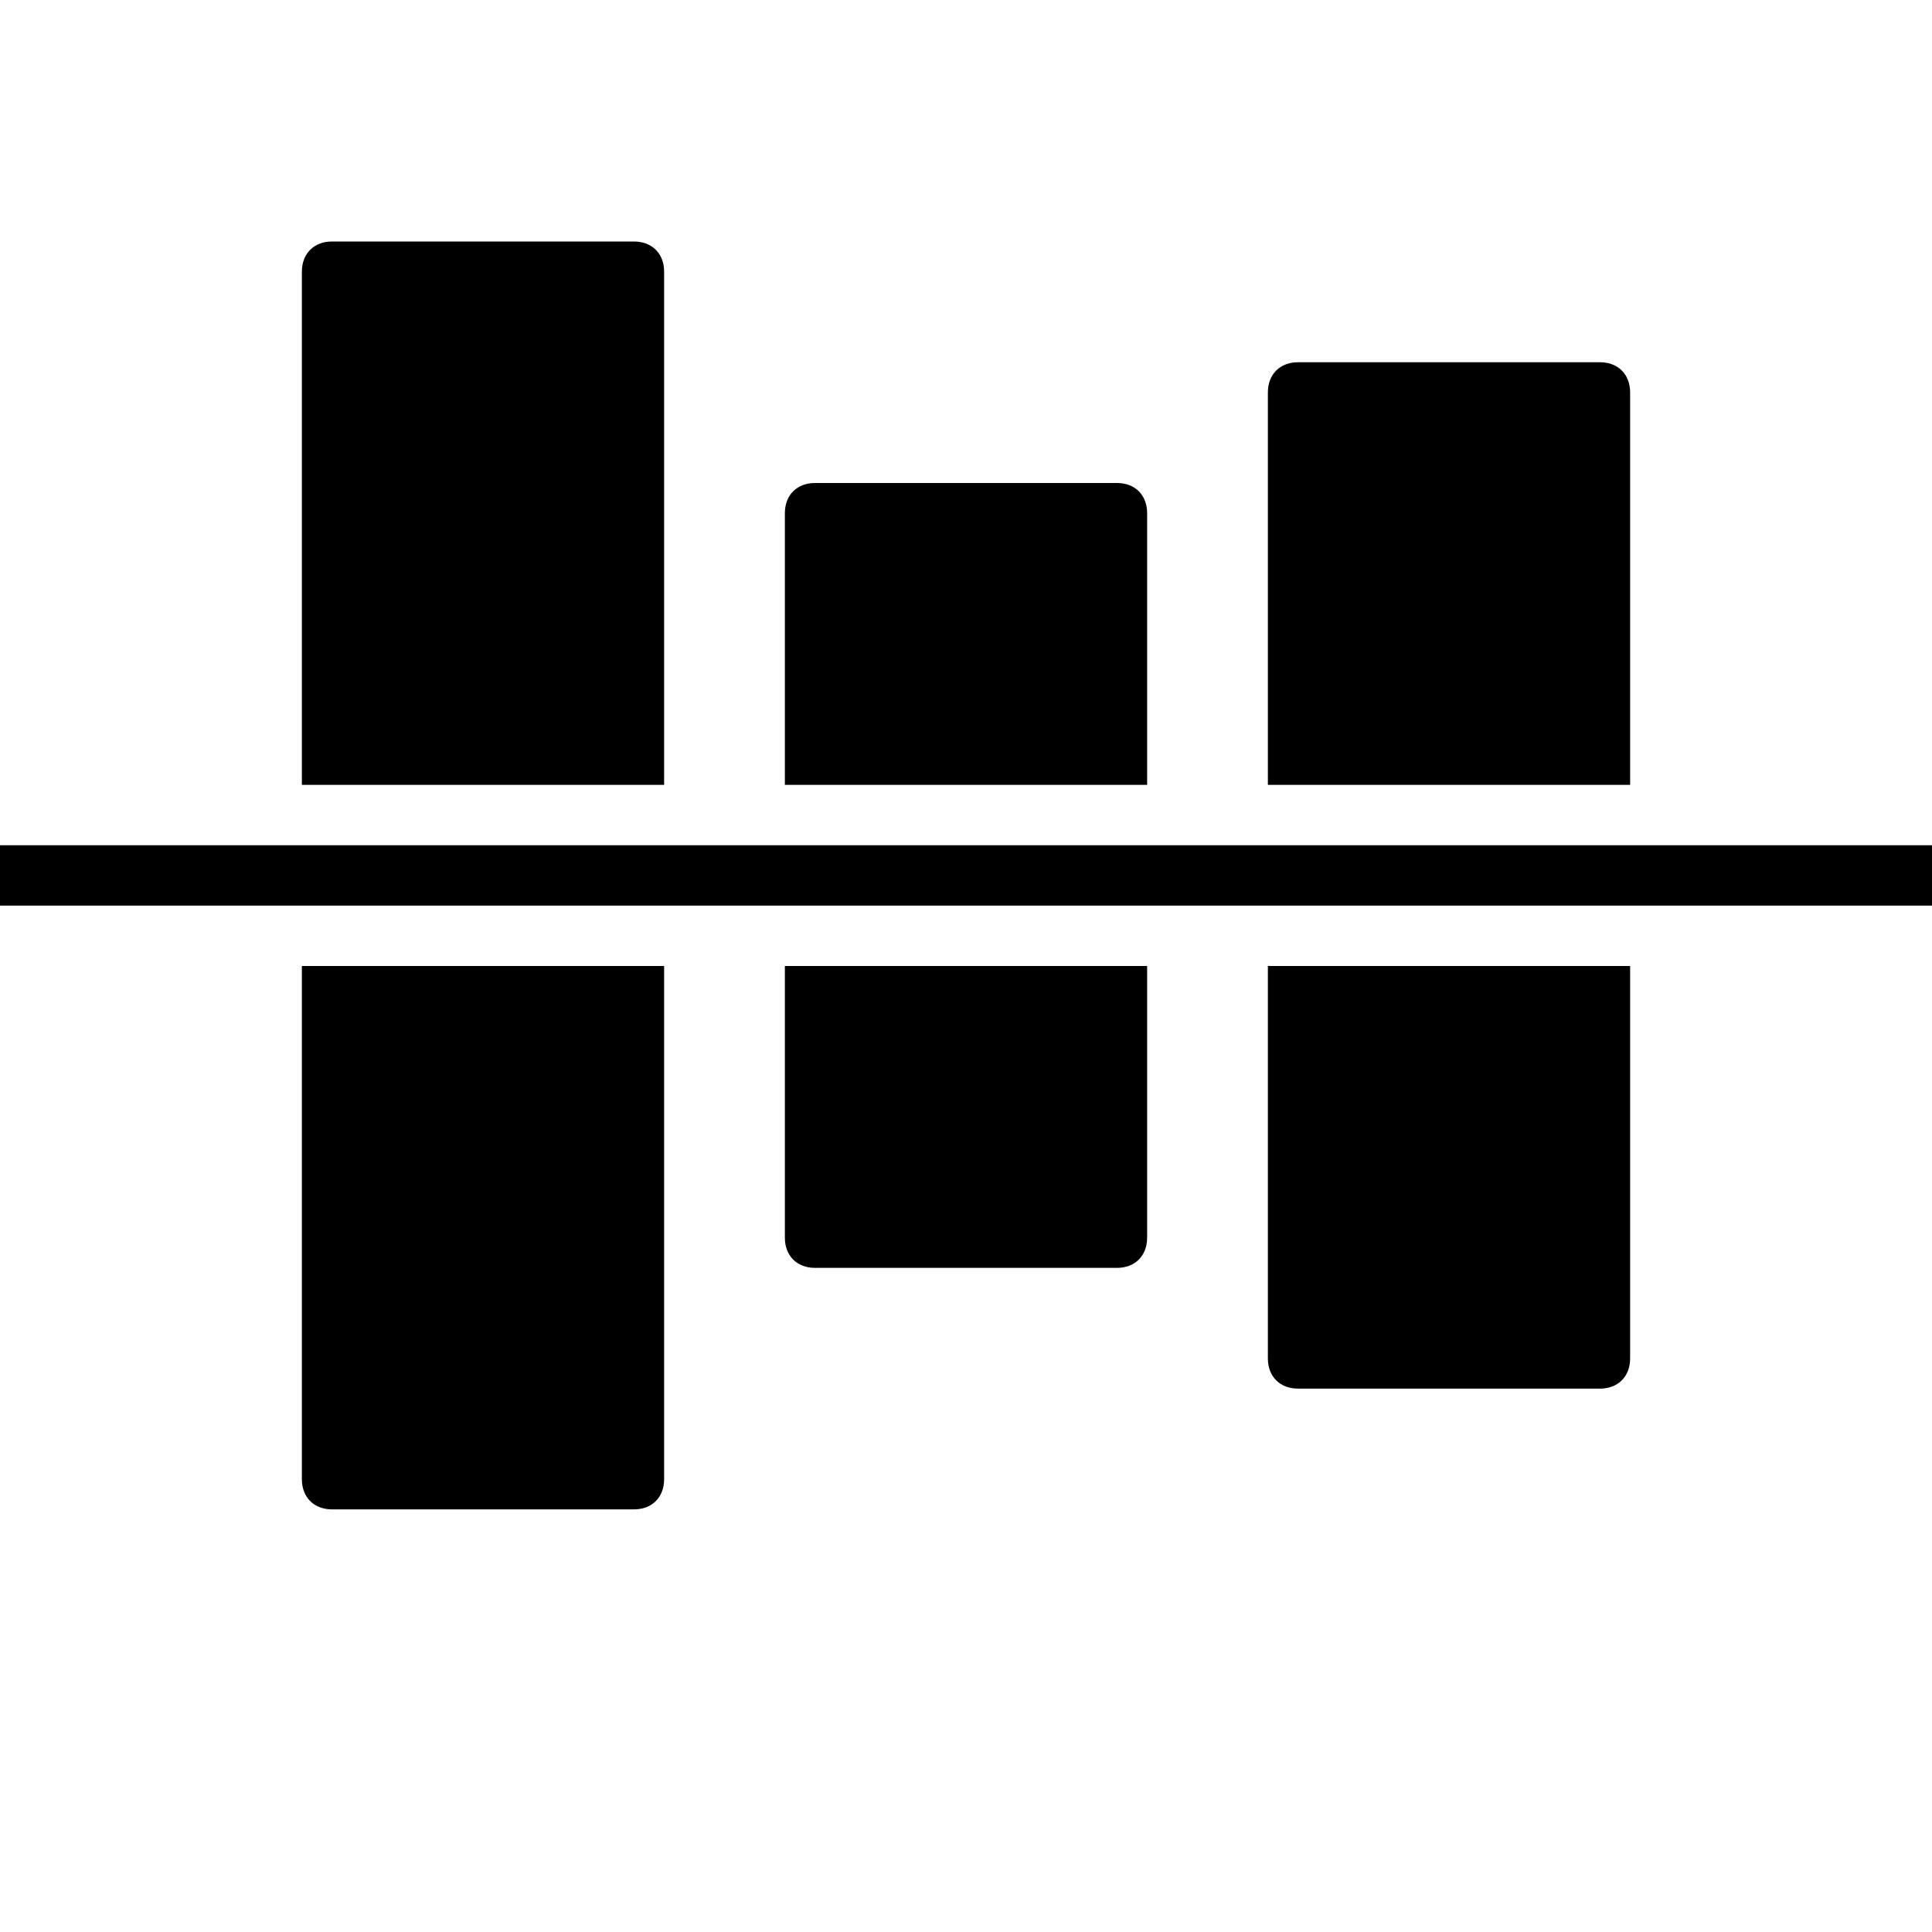 <svg data-icon="vertical-align" version="1.1" xmlns="http://www.w3.org/2000/svg" width="32" height="32" class="iconic iconic-vertical-align iconic-size-md iconic-vertical-align-center" viewBox="0 0 32 32">
  <g>
    <title>Vertical Align Center</title>
  </g>
  <defs>
    <clipPath id="iconic-size-md-vertical-align-center-clip-0">
      <path d="M27 12v9h-22v-9h22zm0-3v-9h-22v9h22z"></path>
    </clipPath>
  </defs>
  <g data-width="32" data-height="23" class="iconic-container iconic-vertical-align-center" transform="scale(1 1 ) translate(0 4 ) ">
    <path clip-path="url(#iconic-size-md-vertical-align-center-clip-0)" d="M26.5 19h-5c-.3 0-.5-.2-.5-.5v-16c0-.3.2-.5.5-.5h5c.3 0 .5.2.5.5v16c0 .3-.2.5-.5.5z" class="iconic-vertical-align-center-element iconic-vertical-align-center-element-3 iconic-property-fill"></path>
    <path clip-path="url(#iconic-size-md-vertical-align-center-clip-0)" d="M18.5 17h-5c-.3 0-.5-.2-.5-.5v-12c0-.3.2-.5.5-.5h5c.3 0 .5.2.5.5v12c0 .3-.2.5-.5.5z" class="iconic-vertical-align-center-element iconic-vertical-align-center-element-2 iconic-property-fill"></path>
    <path clip-path="url(#iconic-size-md-vertical-align-center-clip-0)" d="M10.5 21h-5c-.3 0-.5-.2-.5-.5v-20c0-.3.2-.5.5-.5h5c.3 0 .5.2.5.5v20c0 .3-.2.5-.5.5z" class="iconic-vertical-align-center-element iconic-vertical-align-center-element-1 iconic-property-fill"></path>
    <path stroke="#000" stroke-miterlimit="10" class="iconic-vertical-align-center-alignment-line iconic-property-accent iconic-property-stroke" d="M0 10.5h32" fill="none"></path>
  </g>
</svg>